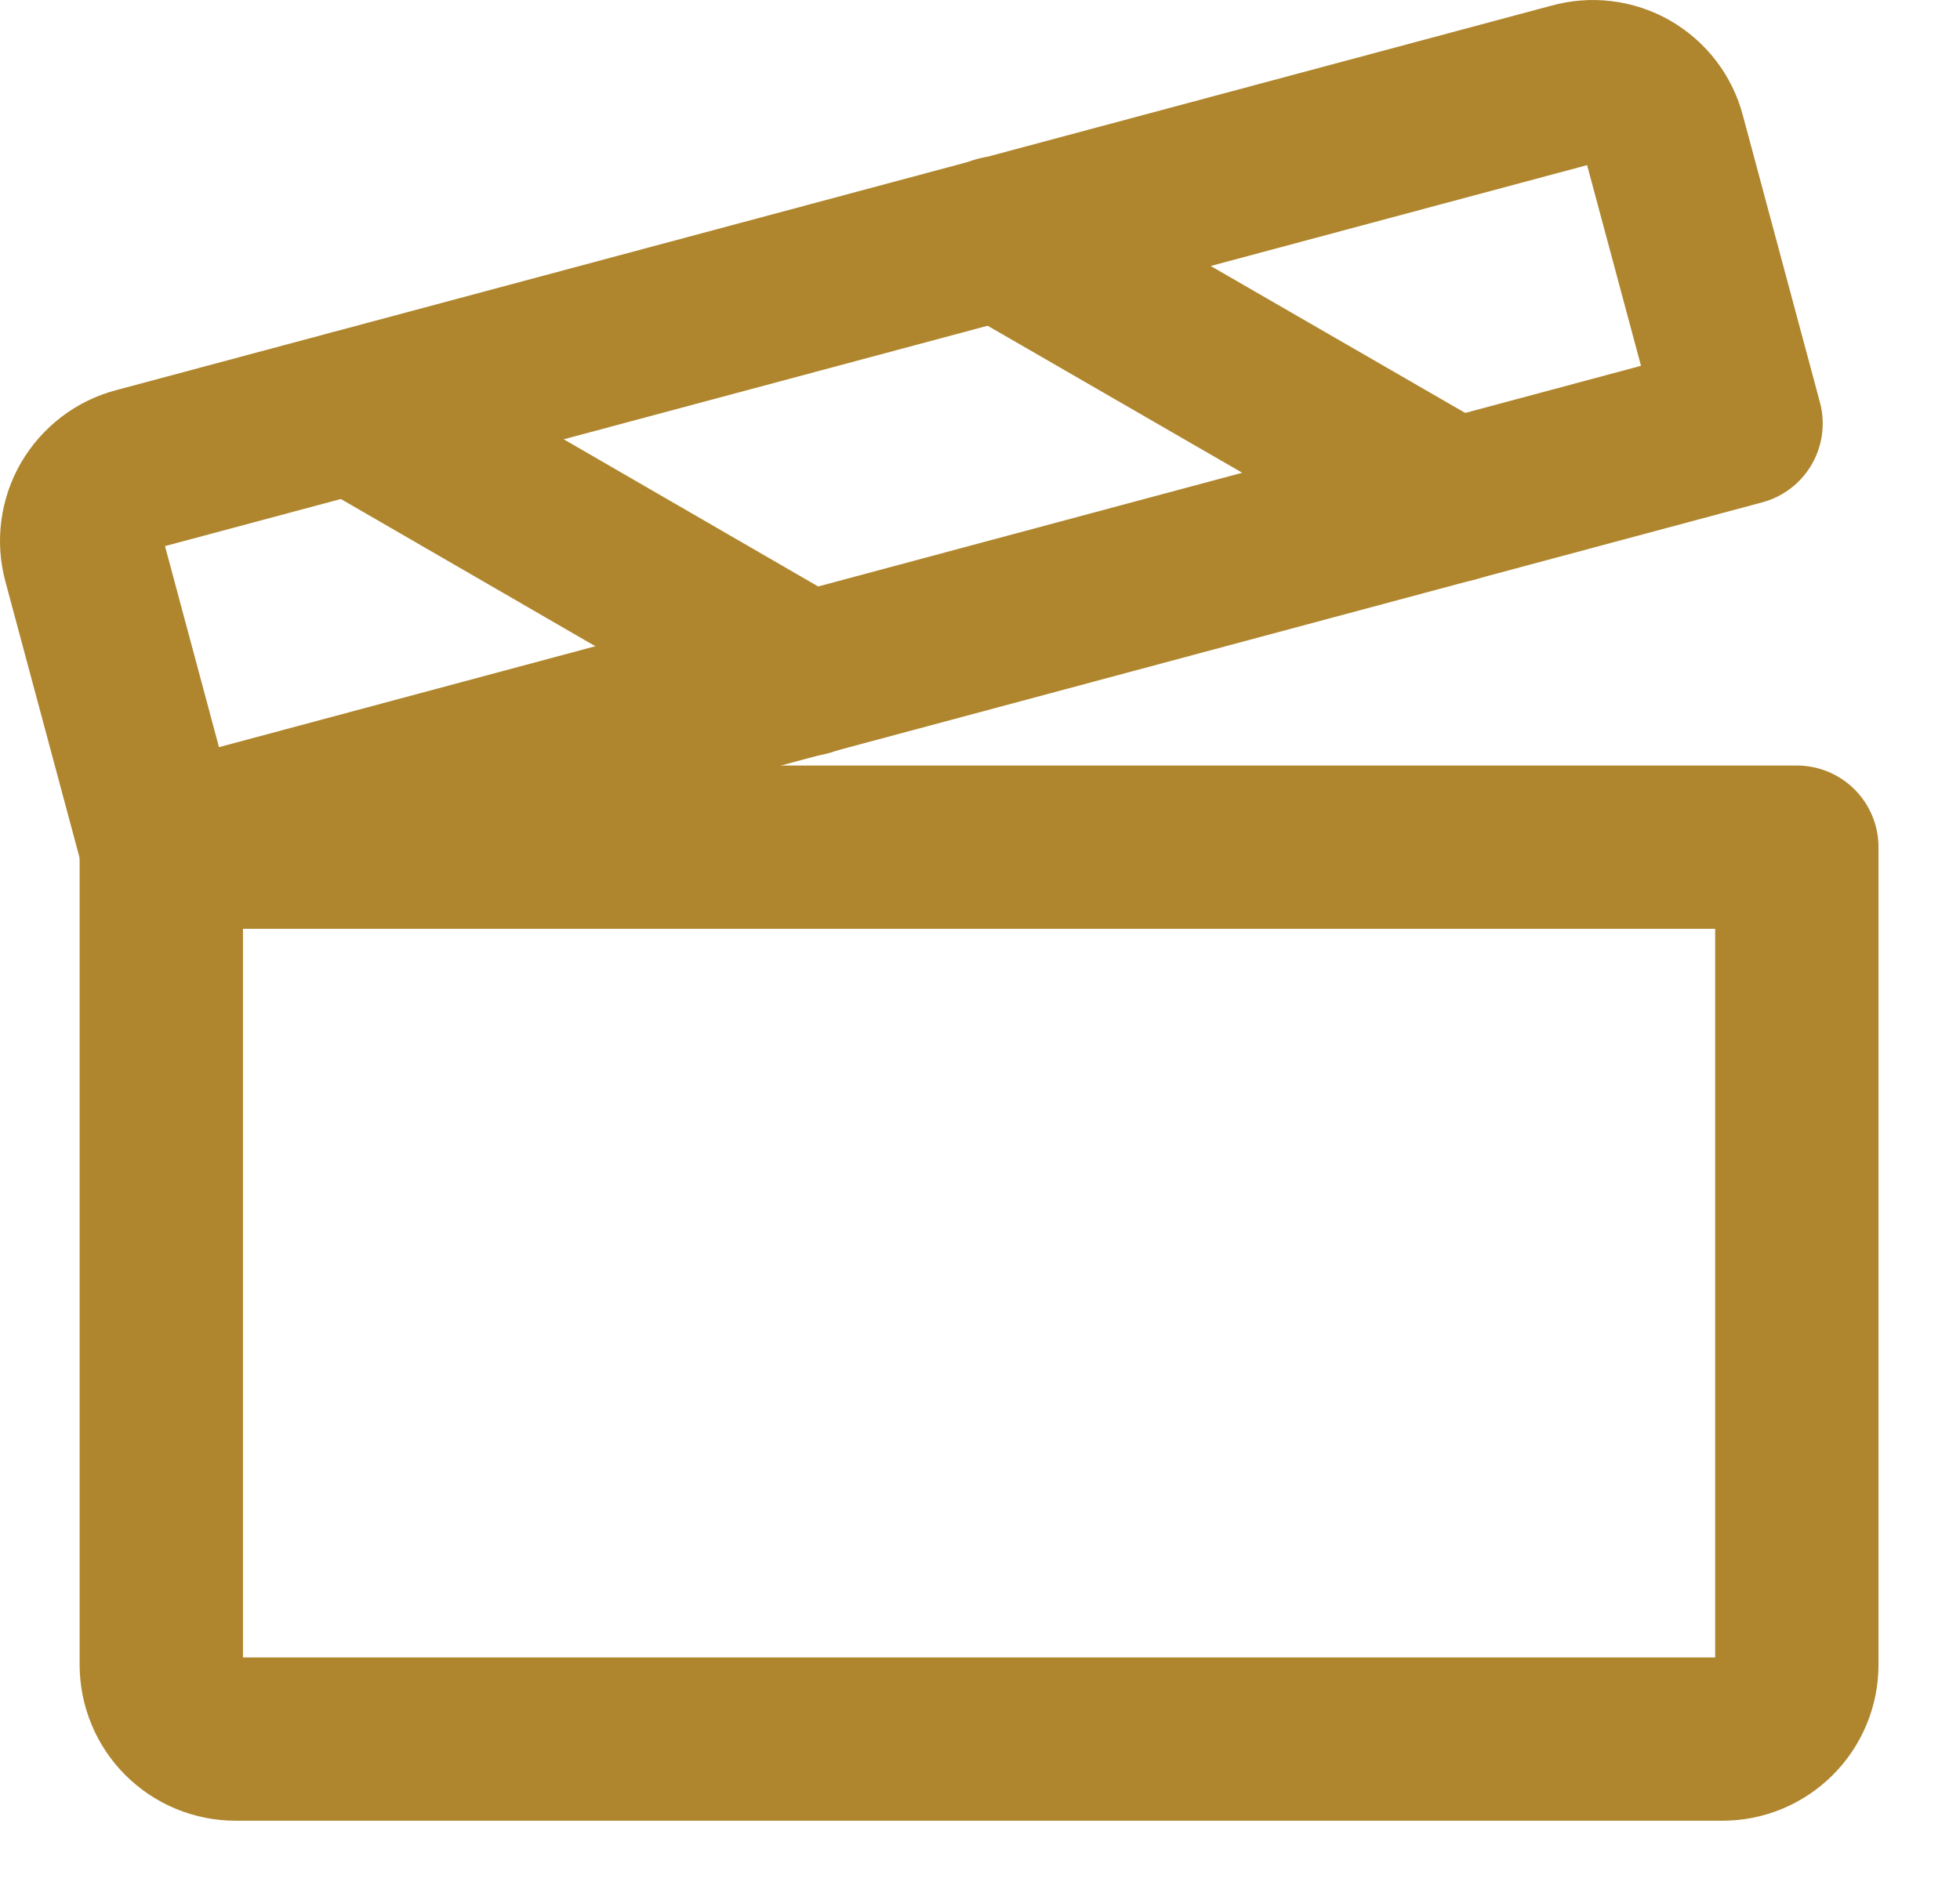 <svg width="24" height="23" viewBox="0 0 24 23" fill="none" xmlns="http://www.w3.org/2000/svg">
<path d="M1.975 10.376H22.002V20.39C22.002 20.631 21.906 20.863 21.735 21.033C21.564 21.204 21.333 21.3 21.091 21.3H2.885C2.643 21.3 2.412 21.204 2.241 21.033C2.071 20.863 1.975 20.631 1.975 20.39V10.376Z" stroke="#AF862E" stroke-width="2" stroke-linecap="round" stroke-linejoin="round"/>
<path d="M1.975 10.376L21.319 5.187L20.375 1.671C20.345 1.556 20.292 1.447 20.219 1.352C20.146 1.257 20.055 1.178 19.951 1.118C19.847 1.059 19.733 1.021 19.614 1.007C19.495 0.992 19.375 1.002 19.26 1.034L1.679 5.745C1.563 5.775 1.455 5.828 1.359 5.901C1.264 5.974 1.184 6.064 1.123 6.168C1.063 6.271 1.024 6.386 1.008 6.505C0.992 6.624 1 6.744 1.031 6.86L1.975 10.376Z" stroke="#AF862E" stroke-width="2" stroke-linecap="round" stroke-linejoin="round"/>
<path d="M12.227 2.912L17.802 6.132" stroke="#AF862E" stroke-width="2" stroke-linecap="round" stroke-linejoin="round"/>
<path d="M4.318 5.04L9.883 8.26" stroke="#AF862E" stroke-width="2" stroke-linecap="round" stroke-linejoin="round"/>
</svg>
